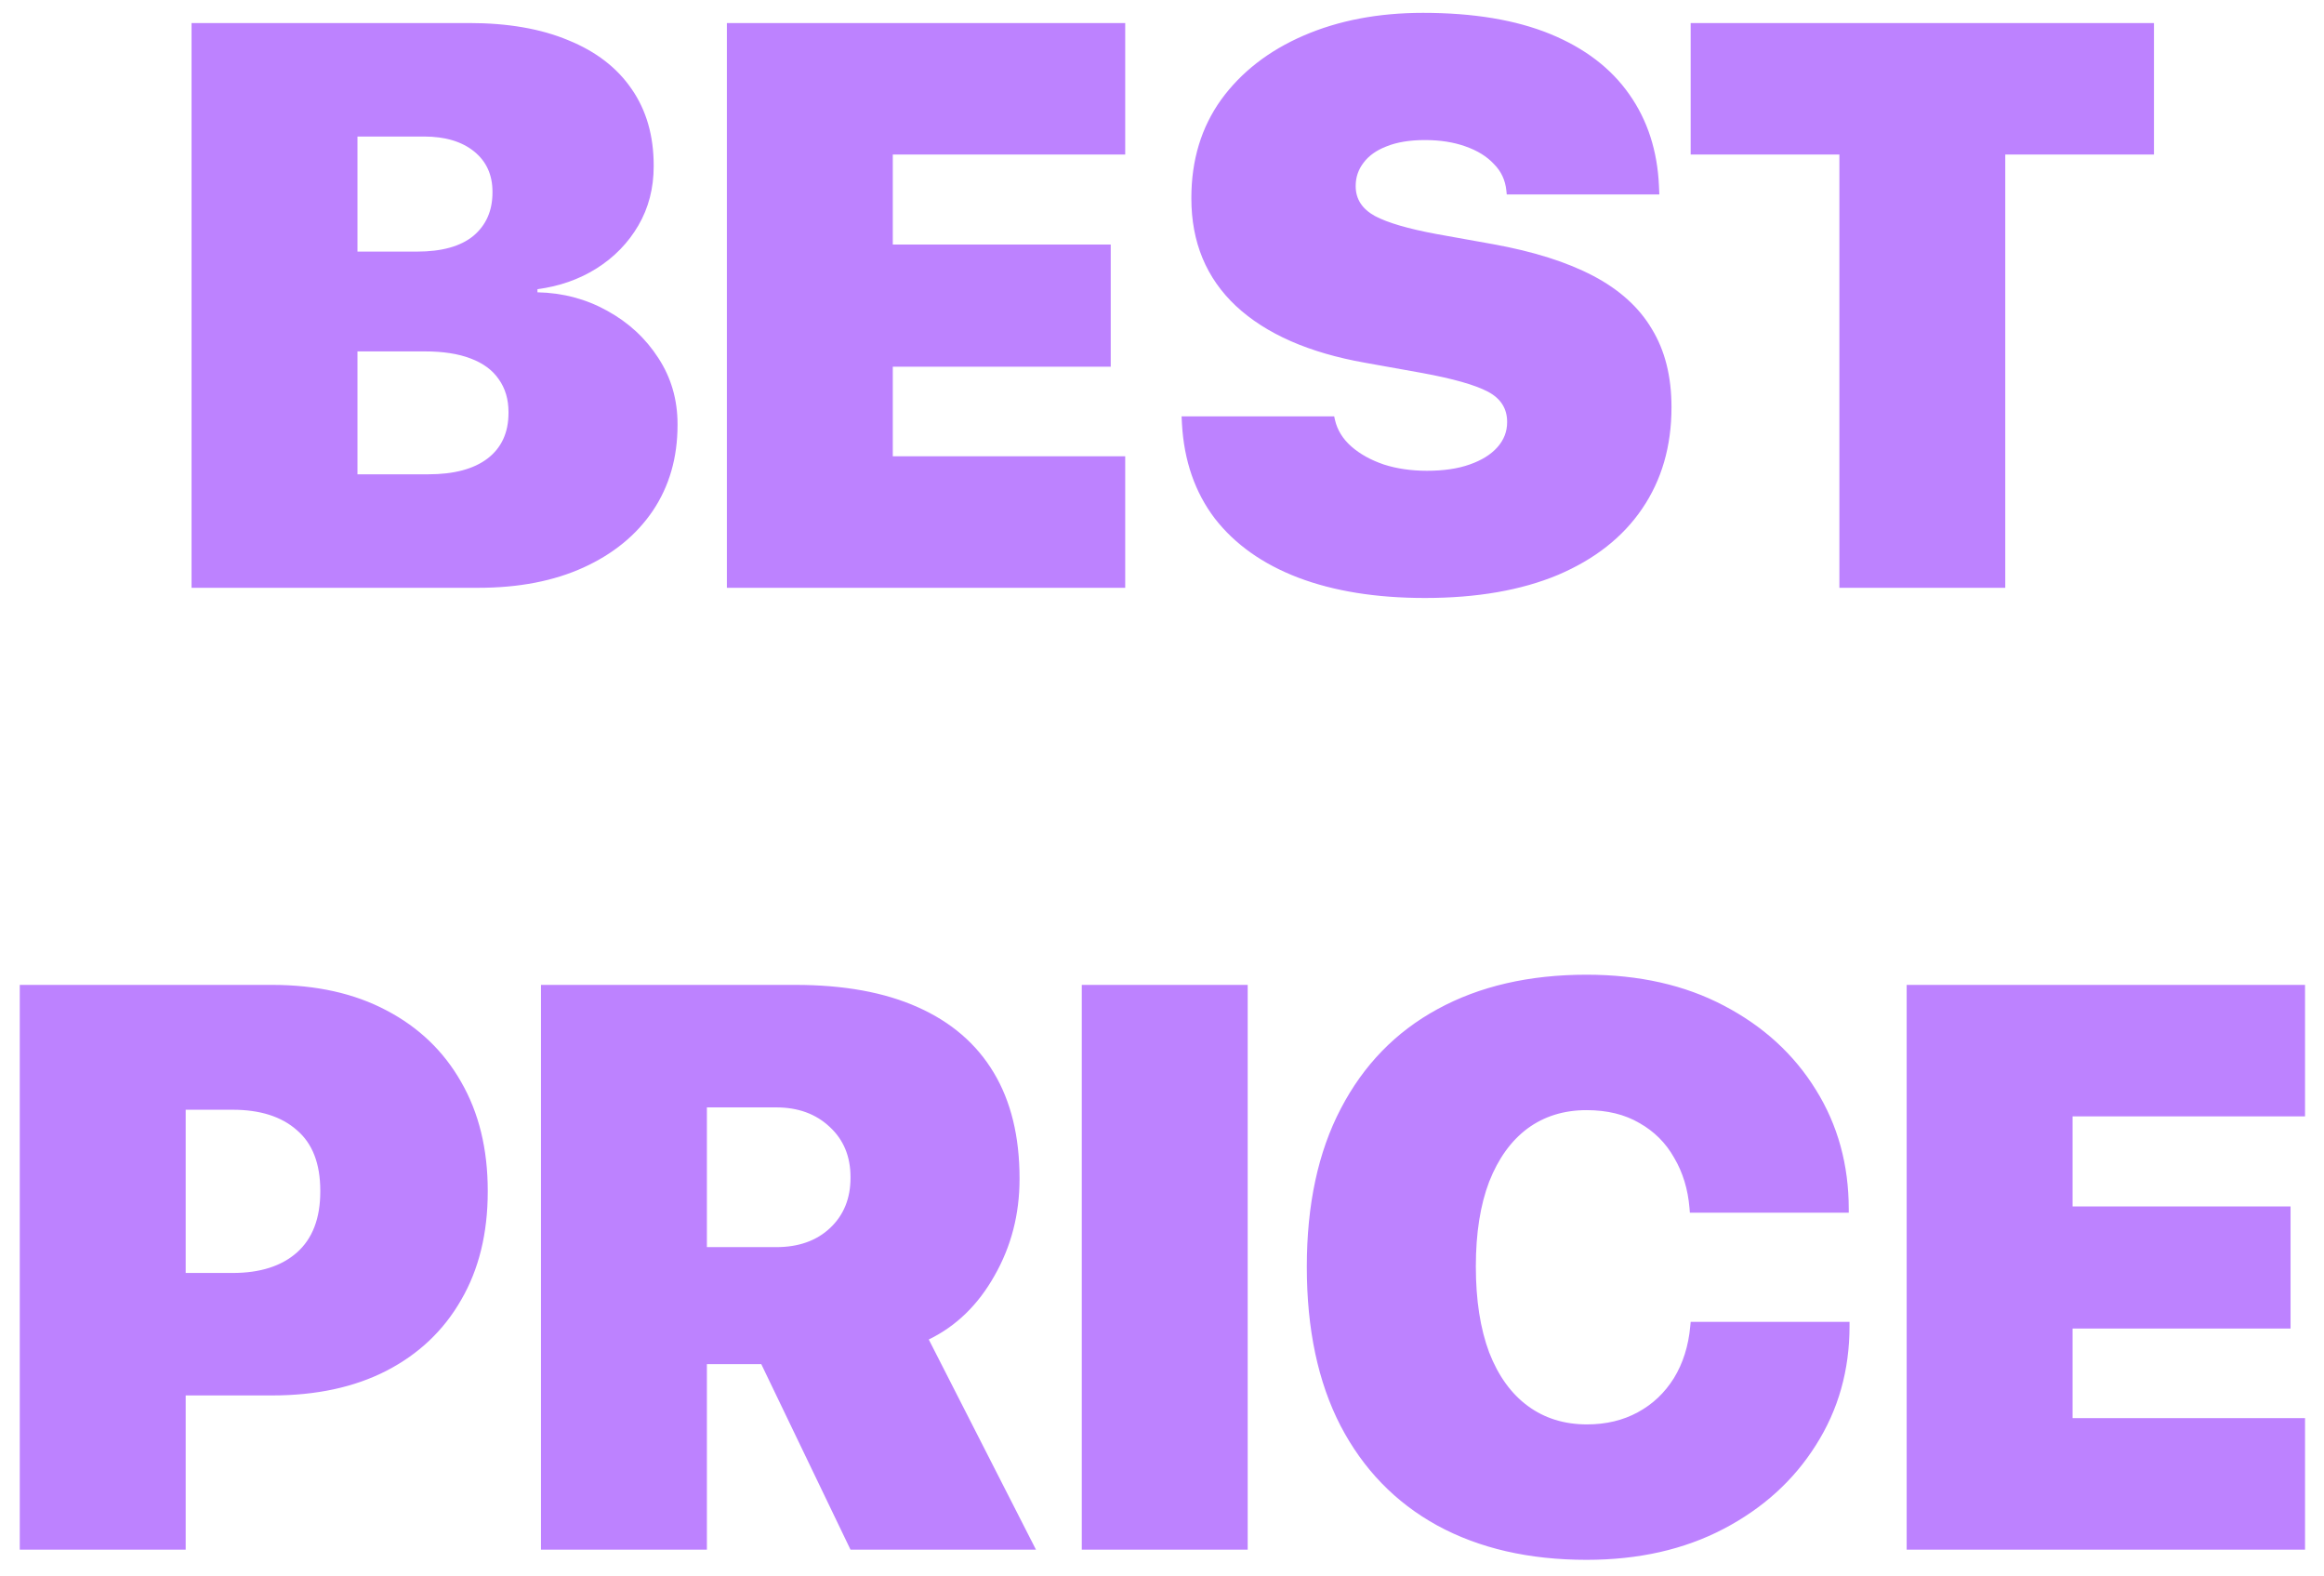 <svg width="87" height="59" viewBox="0 0 87 59" fill="none" xmlns="http://www.w3.org/2000/svg">
<path d="M10.276 22V17.752H16.033C16.99 17.752 17.727 17.557 18.245 17.166C18.772 16.766 19.036 16.194 19.036 15.452V15.423C19.036 14.944 18.914 14.534 18.67 14.192C18.436 13.851 18.084 13.592 17.615 13.416C17.156 13.24 16.585 13.152 15.901 13.152H10.276V9.417H15.608C16.536 9.417 17.239 9.222 17.718 8.831C18.196 8.431 18.436 7.889 18.436 7.205V7.176C18.436 6.541 18.206 6.038 17.747 5.667C17.288 5.296 16.663 5.11 15.872 5.11H10.276V0.862H17.557C19.012 0.862 20.252 1.077 21.277 1.507C22.312 1.927 23.104 2.537 23.65 3.338C24.197 4.129 24.471 5.081 24.471 6.194V6.224C24.471 7.044 24.28 7.781 23.899 8.436C23.518 9.09 22.996 9.627 22.332 10.047C21.678 10.457 20.94 10.716 20.12 10.823V10.94C21.067 10.96 21.936 11.19 22.727 11.629C23.528 12.068 24.168 12.659 24.646 13.401C25.125 14.134 25.364 14.959 25.364 15.877V15.906C25.364 17.127 25.057 18.196 24.441 19.114C23.826 20.023 22.962 20.73 21.849 21.238C20.735 21.746 19.422 22 17.908 22H10.276ZM7.171 22V0.862H13.382V22H7.171ZM27.211 22V0.862H42.123V5.784H33.422V9.153H41.581V13.724H33.422V17.078H42.123V22H27.211ZM53.344 22.381C51.518 22.381 49.936 22.127 48.598 21.619C47.27 21.111 46.23 20.374 45.478 19.407C44.736 18.431 44.325 17.249 44.247 15.862L44.233 15.584H49.946L49.975 15.716C50.063 16.097 50.268 16.429 50.59 16.712C50.913 16.995 51.318 17.22 51.806 17.386C52.294 17.542 52.831 17.62 53.417 17.62C54.042 17.62 54.575 17.542 55.014 17.386C55.463 17.23 55.81 17.015 56.054 16.741C56.298 16.468 56.42 16.155 56.42 15.804V15.789C56.42 15.291 56.181 14.915 55.703 14.661C55.224 14.407 54.399 14.173 53.227 13.958L51.103 13.577C49.003 13.206 47.392 12.498 46.269 11.453C45.156 10.408 44.599 9.065 44.599 7.425V7.41C44.599 5.994 44.97 4.769 45.712 3.733C46.464 2.698 47.495 1.897 48.803 1.331C50.112 0.765 51.601 0.481 53.271 0.481C55.156 0.481 56.742 0.745 58.032 1.272C59.321 1.8 60.307 2.552 60.991 3.528C61.674 4.495 62.045 5.638 62.104 6.956L62.118 7.278H56.406L56.391 7.132C56.352 6.741 56.196 6.409 55.922 6.136C55.659 5.853 55.302 5.633 54.853 5.477C54.413 5.32 53.91 5.242 53.344 5.242C52.778 5.242 52.299 5.32 51.909 5.477C51.528 5.623 51.24 5.828 51.044 6.092C50.849 6.346 50.751 6.634 50.751 6.956V6.971C50.751 7.449 50.991 7.82 51.469 8.084C51.948 8.338 52.714 8.562 53.769 8.758L55.893 9.139C57.407 9.412 58.657 9.808 59.643 10.325C60.629 10.843 61.362 11.507 61.84 12.317C62.328 13.118 62.573 14.09 62.573 15.232V15.247C62.573 16.702 62.206 17.967 61.474 19.041C60.751 20.105 59.702 20.931 58.325 21.517C56.948 22.093 55.288 22.381 53.344 22.381ZM68.858 22V5.784H63.291V0.862H80.635V5.784H75.068V22H68.858ZM3.86 52.228V47.644H8.709C9.734 47.644 10.535 47.39 11.111 46.882C11.697 46.364 11.99 45.602 11.99 44.597V44.567C11.99 43.552 11.697 42.795 11.111 42.297C10.535 41.789 9.734 41.535 8.709 41.535H3.86V36.862H10.188C11.838 36.862 13.264 37.18 14.465 37.815C15.676 38.449 16.609 39.343 17.263 40.495C17.927 41.648 18.259 43.005 18.259 44.567V44.597C18.259 46.159 17.927 47.512 17.263 48.654C16.609 49.797 15.676 50.681 14.465 51.306C13.264 51.921 11.838 52.228 10.188 52.228H3.86ZM0.74 58V36.862H6.951V58H0.74ZM20.252 58V36.862H29.774C31.59 36.862 33.118 37.141 34.359 37.697C35.609 38.254 36.556 39.069 37.2 40.144C37.845 41.218 38.167 42.536 38.167 44.099V44.128C38.167 45.446 37.855 46.652 37.23 47.746C36.614 48.84 35.794 49.636 34.769 50.134L38.782 58H31.839L28.499 51.057C28.46 51.057 28.416 51.057 28.367 51.057C28.319 51.057 28.27 51.057 28.221 51.057H26.463V58H20.252ZM26.463 46.677H29.056C29.896 46.677 30.57 46.438 31.077 45.959C31.585 45.48 31.839 44.855 31.839 44.084V44.055C31.839 43.283 31.58 42.658 31.063 42.18C30.545 41.691 29.876 41.447 29.056 41.447H26.463V46.677ZM40.497 58V36.862H46.708V58H40.497ZM59.394 58.381C57.236 58.381 55.371 57.951 53.798 57.092C52.236 56.232 51.03 54.987 50.18 53.356C49.34 51.726 48.921 49.748 48.921 47.424V47.409C48.921 45.085 49.345 43.112 50.195 41.491C51.045 39.86 52.251 38.62 53.813 37.77C55.386 36.911 57.246 36.481 59.394 36.481C61.357 36.481 63.071 36.867 64.536 37.639C66.01 38.41 67.158 39.46 67.978 40.788C68.799 42.106 69.209 43.596 69.209 45.256V45.388H63.261L63.247 45.212C63.188 44.509 62.998 43.884 62.675 43.337C62.363 42.78 61.928 42.346 61.372 42.033C60.825 41.711 60.166 41.55 59.394 41.55C58.545 41.55 57.807 41.779 57.182 42.238C56.567 42.697 56.089 43.361 55.747 44.23C55.415 45.1 55.249 46.154 55.249 47.395V47.409C55.249 48.659 55.415 49.728 55.747 50.617C56.089 51.496 56.572 52.165 57.197 52.624C57.822 53.083 58.559 53.312 59.409 53.312C60.122 53.312 60.757 53.161 61.313 52.858C61.87 52.556 62.319 52.131 62.661 51.584C63.003 51.027 63.208 50.378 63.276 49.636L63.291 49.475H69.238V49.636C69.238 51.286 68.818 52.77 67.978 54.089C67.148 55.407 65.996 56.452 64.521 57.224C63.047 57.995 61.338 58.381 59.394 58.381ZM71.377 58V36.862H86.29V41.784H77.588V45.153H85.748V49.724H77.588V53.078H86.29V58H71.377Z" fill="#BD82FF"/>
</svg>
